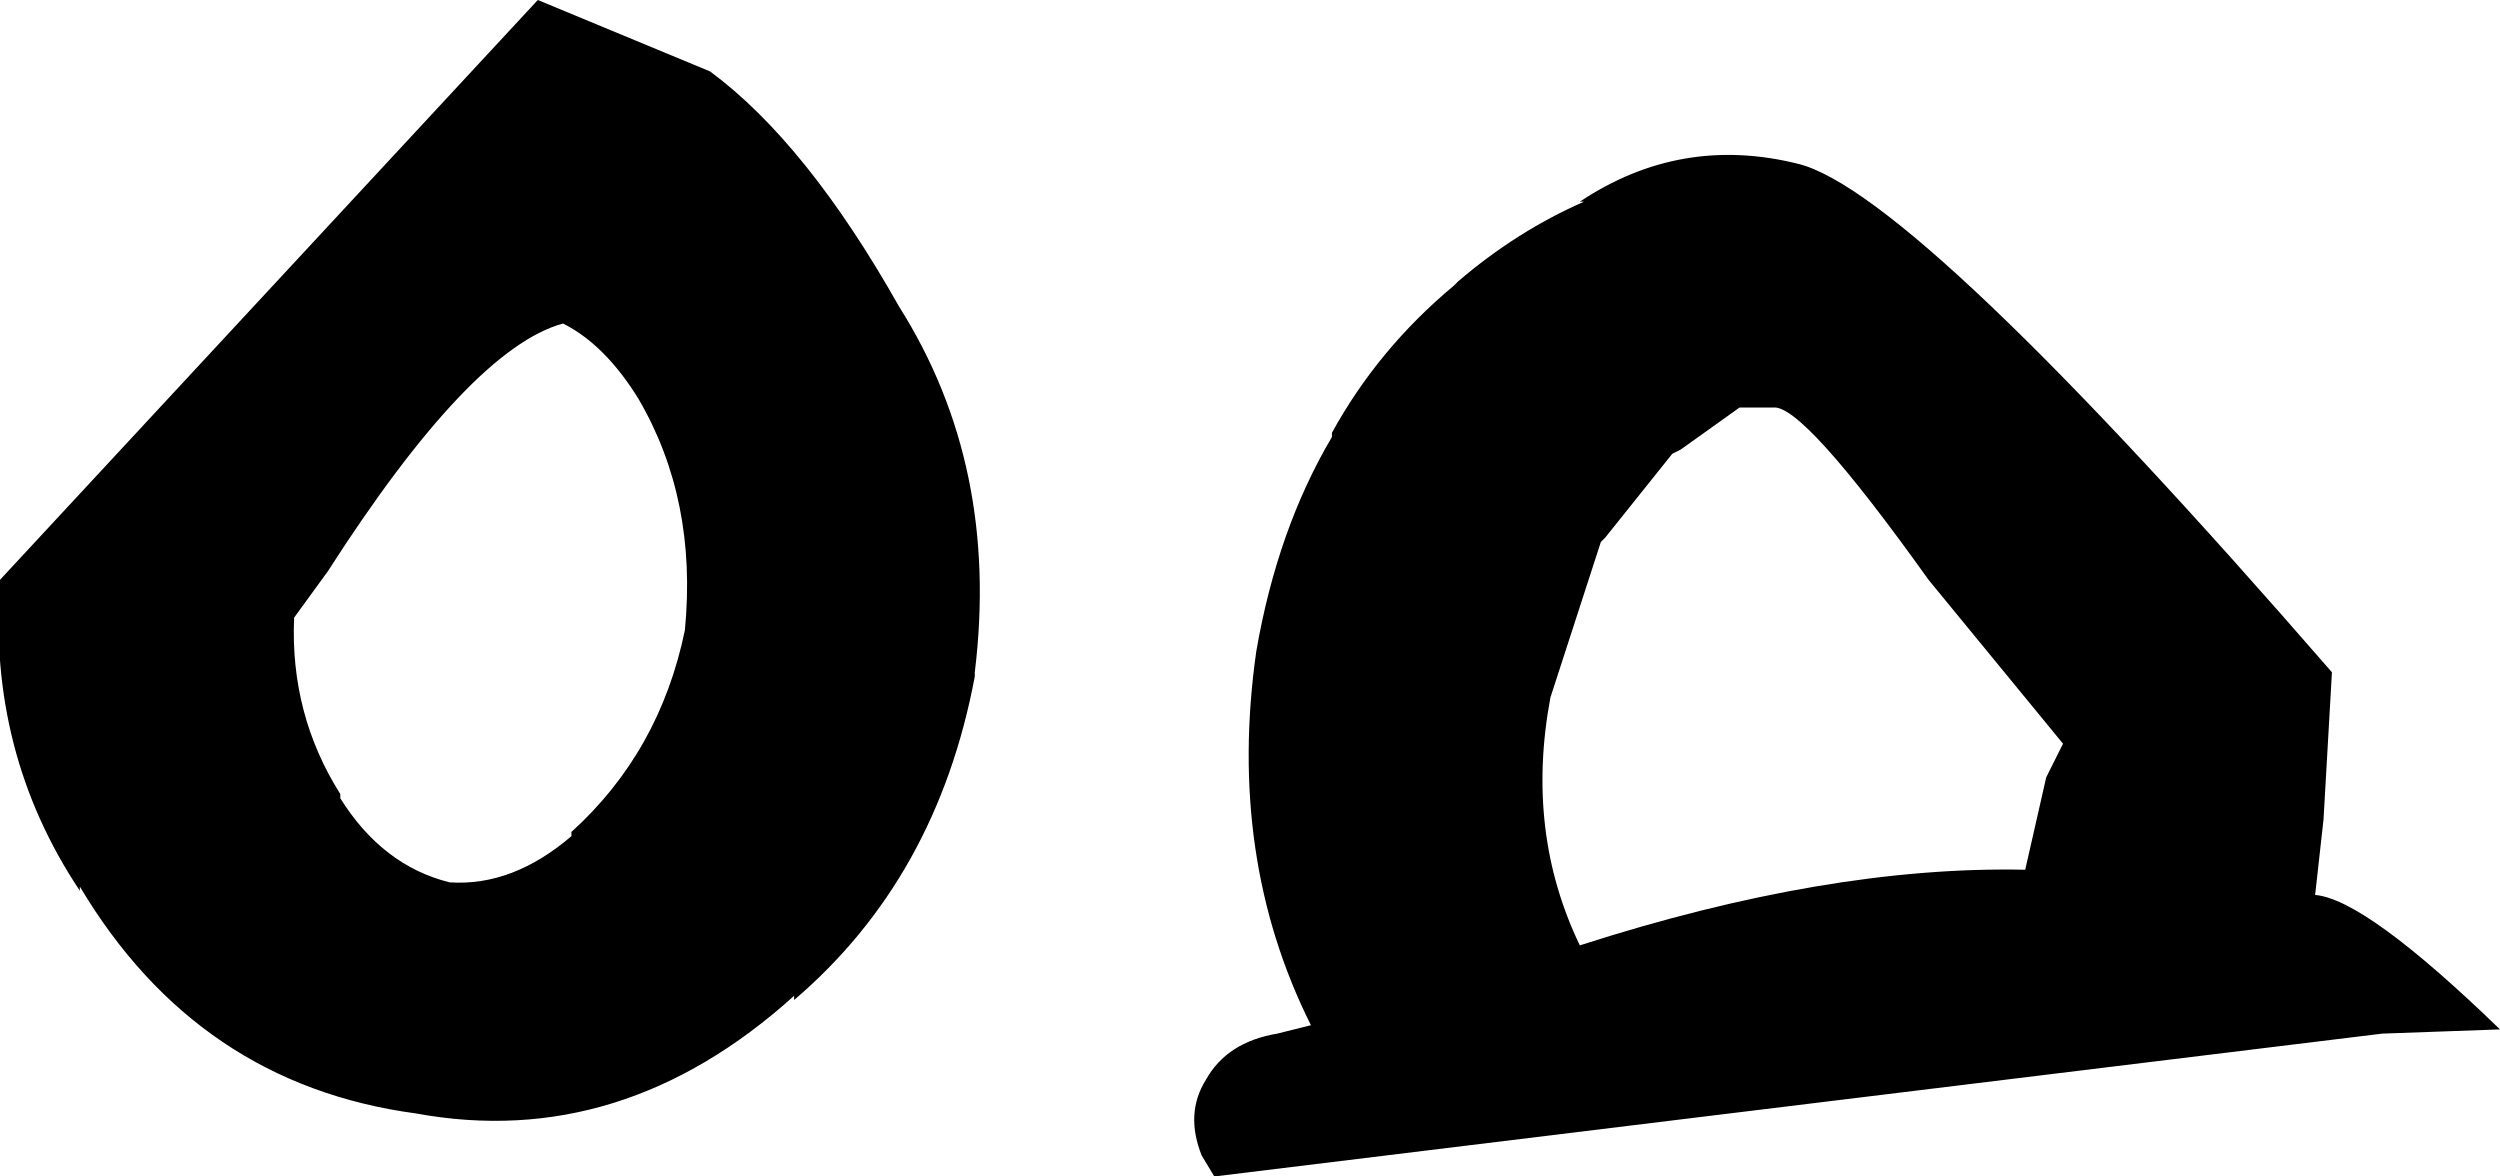 <?xml version="1.0" encoding="UTF-8" standalone="no"?>
<svg xmlns:ffdec="https://www.free-decompiler.com/flash" xmlns:xlink="http://www.w3.org/1999/xlink" ffdec:objectType="shape" height="14.0px" width="29.75px" xmlns="http://www.w3.org/2000/svg">
  <g transform="matrix(1.0, 0.0, 0.0, 1.0, 34.15, -10.8)">
    <path d="M-26.0 18.3 Q-25.85 16.75 -26.55 15.55 -26.95 14.9 -27.45 14.65 -28.55 14.95 -30.25 17.6 L-30.65 18.15 Q-30.7 19.3 -30.1 20.25 L-30.1 20.3 Q-29.6 21.1 -28.8 21.3 -28.05 21.35 -27.35 20.75 L-27.35 20.7 Q-26.3 19.75 -26.0 18.3 M-27.75 10.8 L-25.7 11.65 Q-24.55 12.5 -23.45 14.45 -22.25 16.35 -22.55 18.8 L-22.55 18.85 Q-23.0 21.25 -24.7 22.7 L-24.7 22.65 Q-26.75 24.5 -29.2 24.05 -31.8 23.7 -33.2 21.35 L-33.2 21.4 Q-34.3 19.75 -34.15 17.7 L-27.75 10.8 M-16.8 14.15 Q-16.1 13.55 -15.3 13.2 L-15.35 13.2 Q-14.15 12.4 -12.75 12.75 -11.35 13.1 -6.4 18.8 L-6.5 20.55 -6.6 21.45 Q-6.0 21.5 -4.4 23.05 L-5.8 23.1 -19.7 24.8 -19.85 24.55 Q-20.05 24.05 -19.8 23.65 -19.55 23.2 -18.95 23.1 L-18.55 23.0 Q-19.55 21.0 -19.2 18.55 -18.95 17.1 -18.3 16.0 L-18.3 15.95 Q-17.75 14.95 -16.85 14.2 L-16.8 14.15 M-13.05 15.65 L-13.45 15.65 -14.15 16.15 -14.25 16.2 -15.05 17.2 -15.1 17.25 -15.7 19.1 Q-16.0 20.7 -15.35 22.05 -12.4 21.1 -10.05 21.15 L-9.8 20.05 -9.6 19.65 -11.2 17.7 Q-12.7 15.6 -13.05 15.65" fill="#000000" fill-rule="evenodd" stroke="none"/>
  </g>
</svg>
